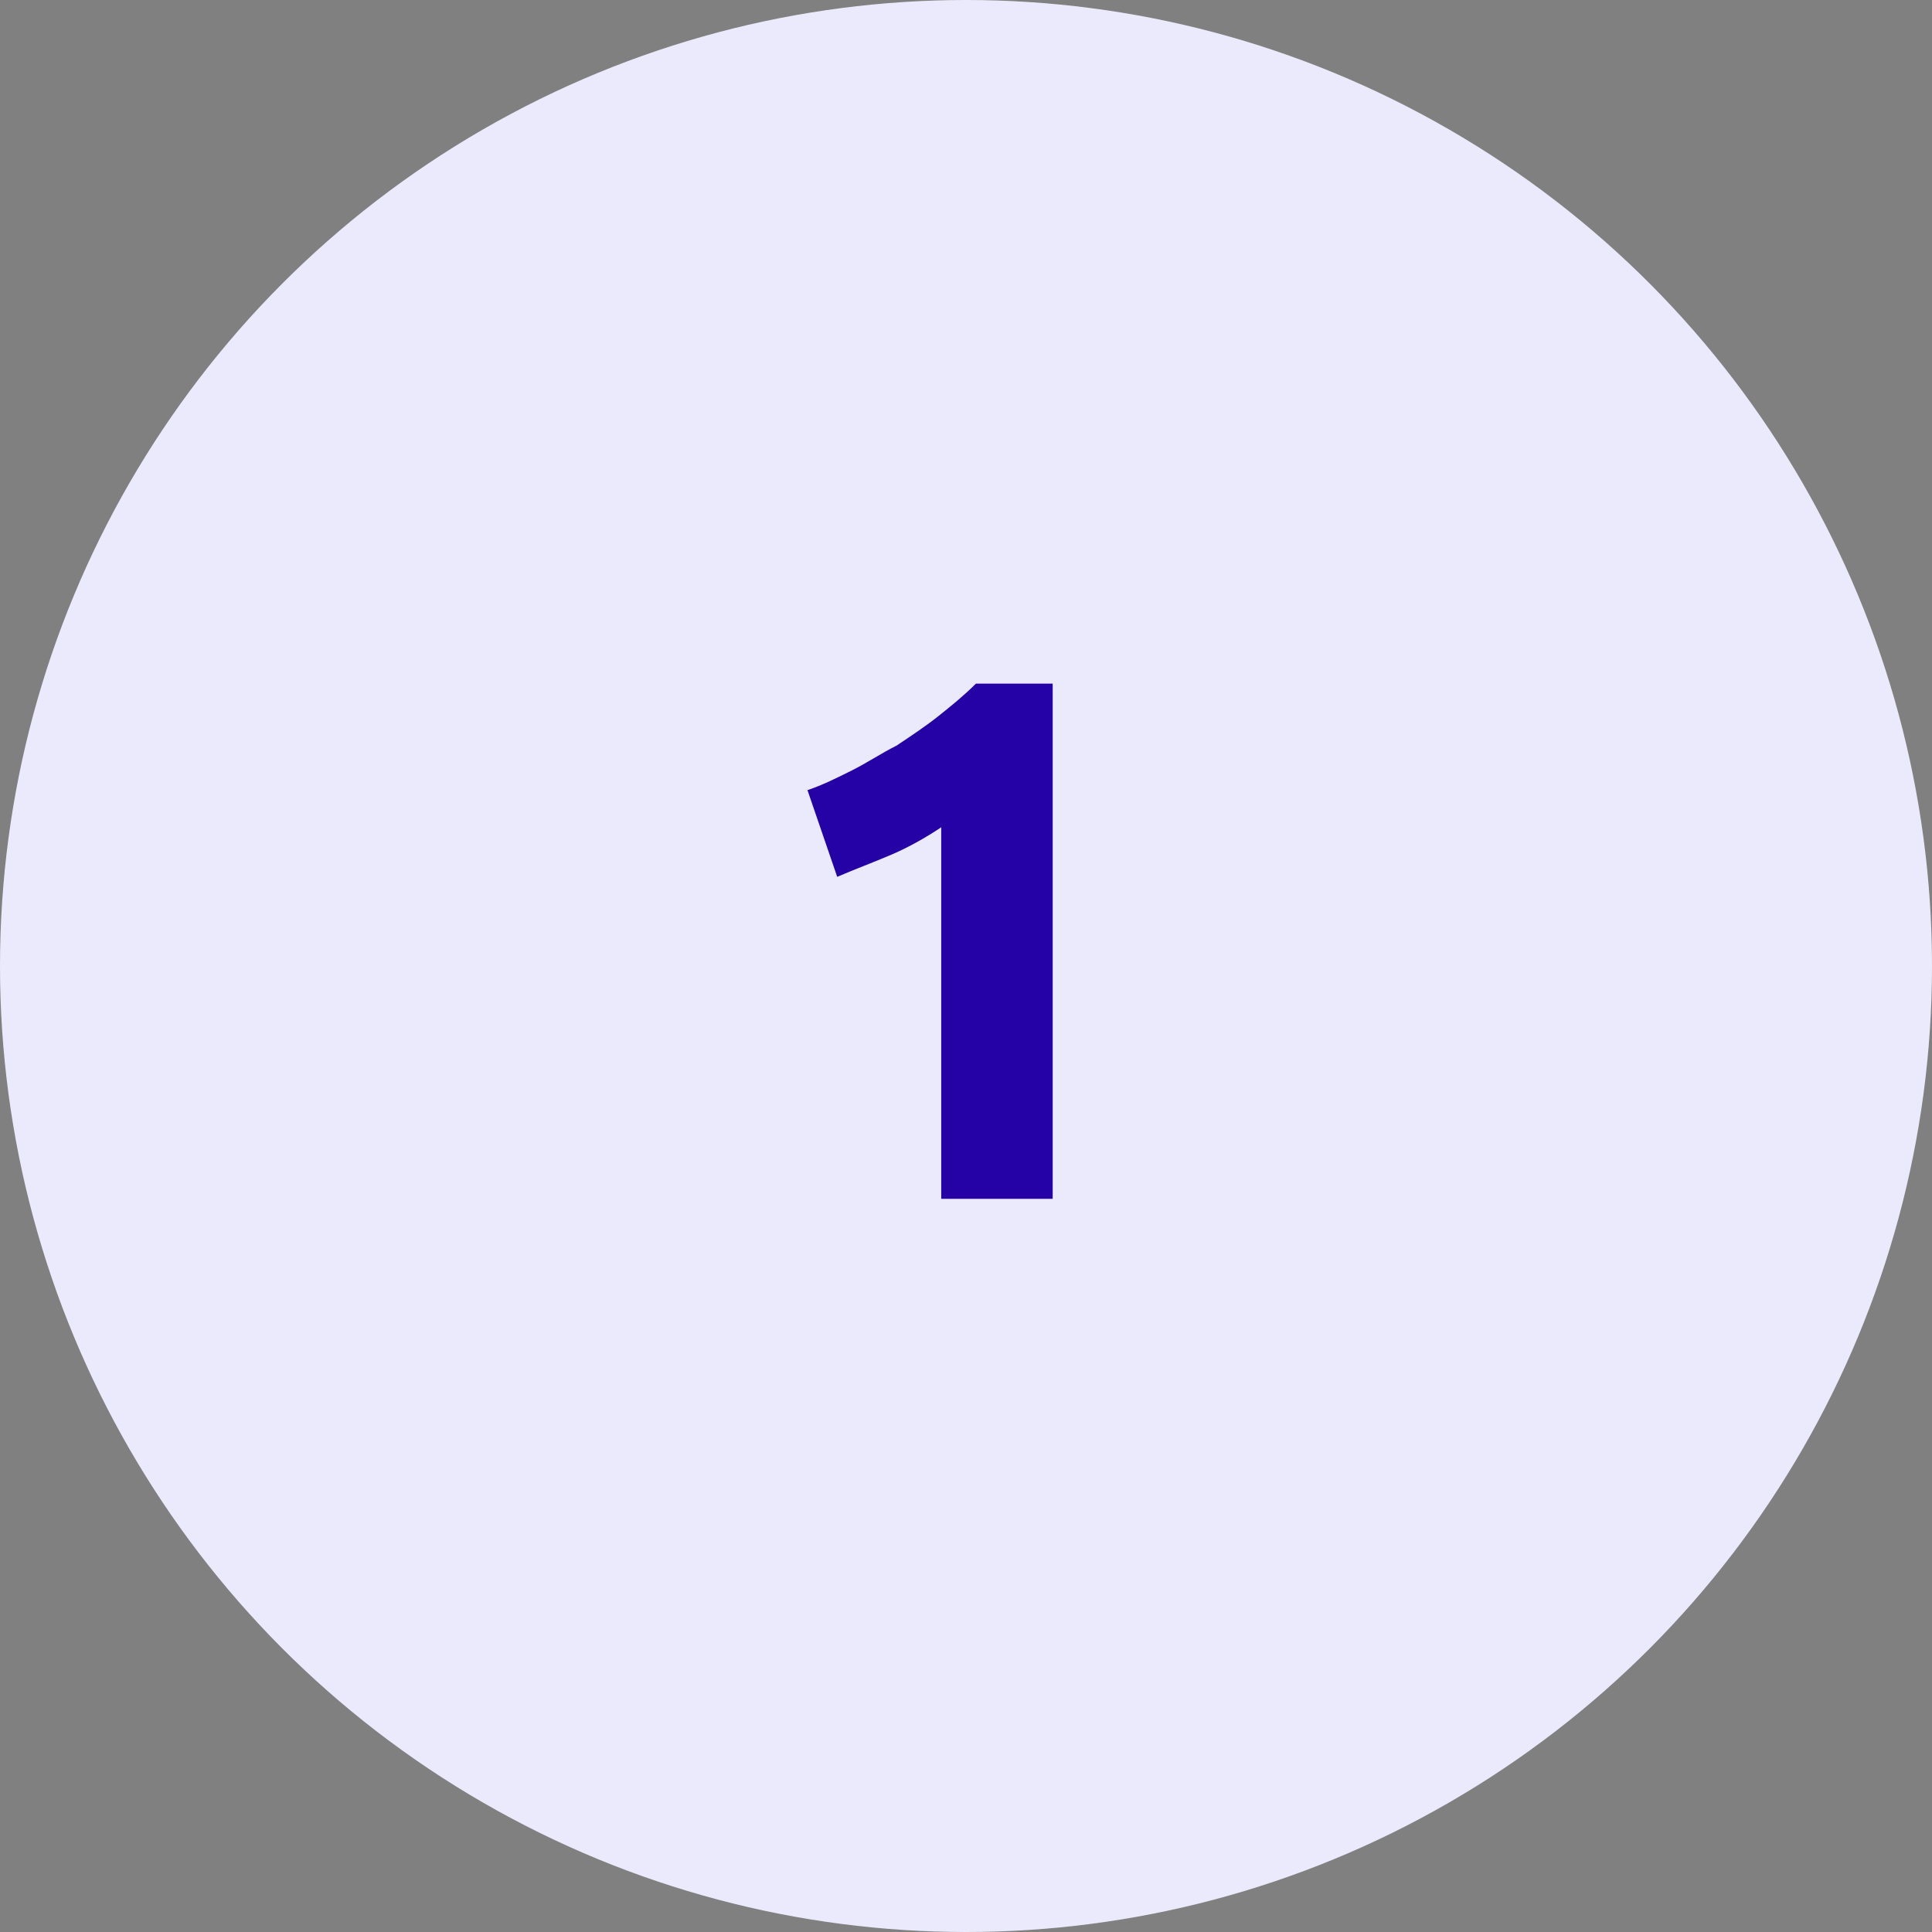 <svg version="1.1" id="Слой_1" xmlns="http://www.w3.org/2000/svg" x="0" y="0" viewBox="0 0 78 78" xml:space="preserve"><rect x="0" y="0" width="78" height="78" fill="#808080" stroke="none"/><circle cx="39" cy="39" r="39" fill="#ebeafc"/><path d="M32.6 31.9c.6-.2 1.2-.5 1.8-.8.6-.3 1.2-.7 1.8-1 .6-.4 1.2-.8 1.7-1.2.5-.4 1-.8 1.5-1.3h3.1v20.8H38v-15c-.6.4-1.3.8-2 1.1-.7.3-1.5.6-2.2.9l-1.2-3.5z" fill="#2502a5"/></svg>